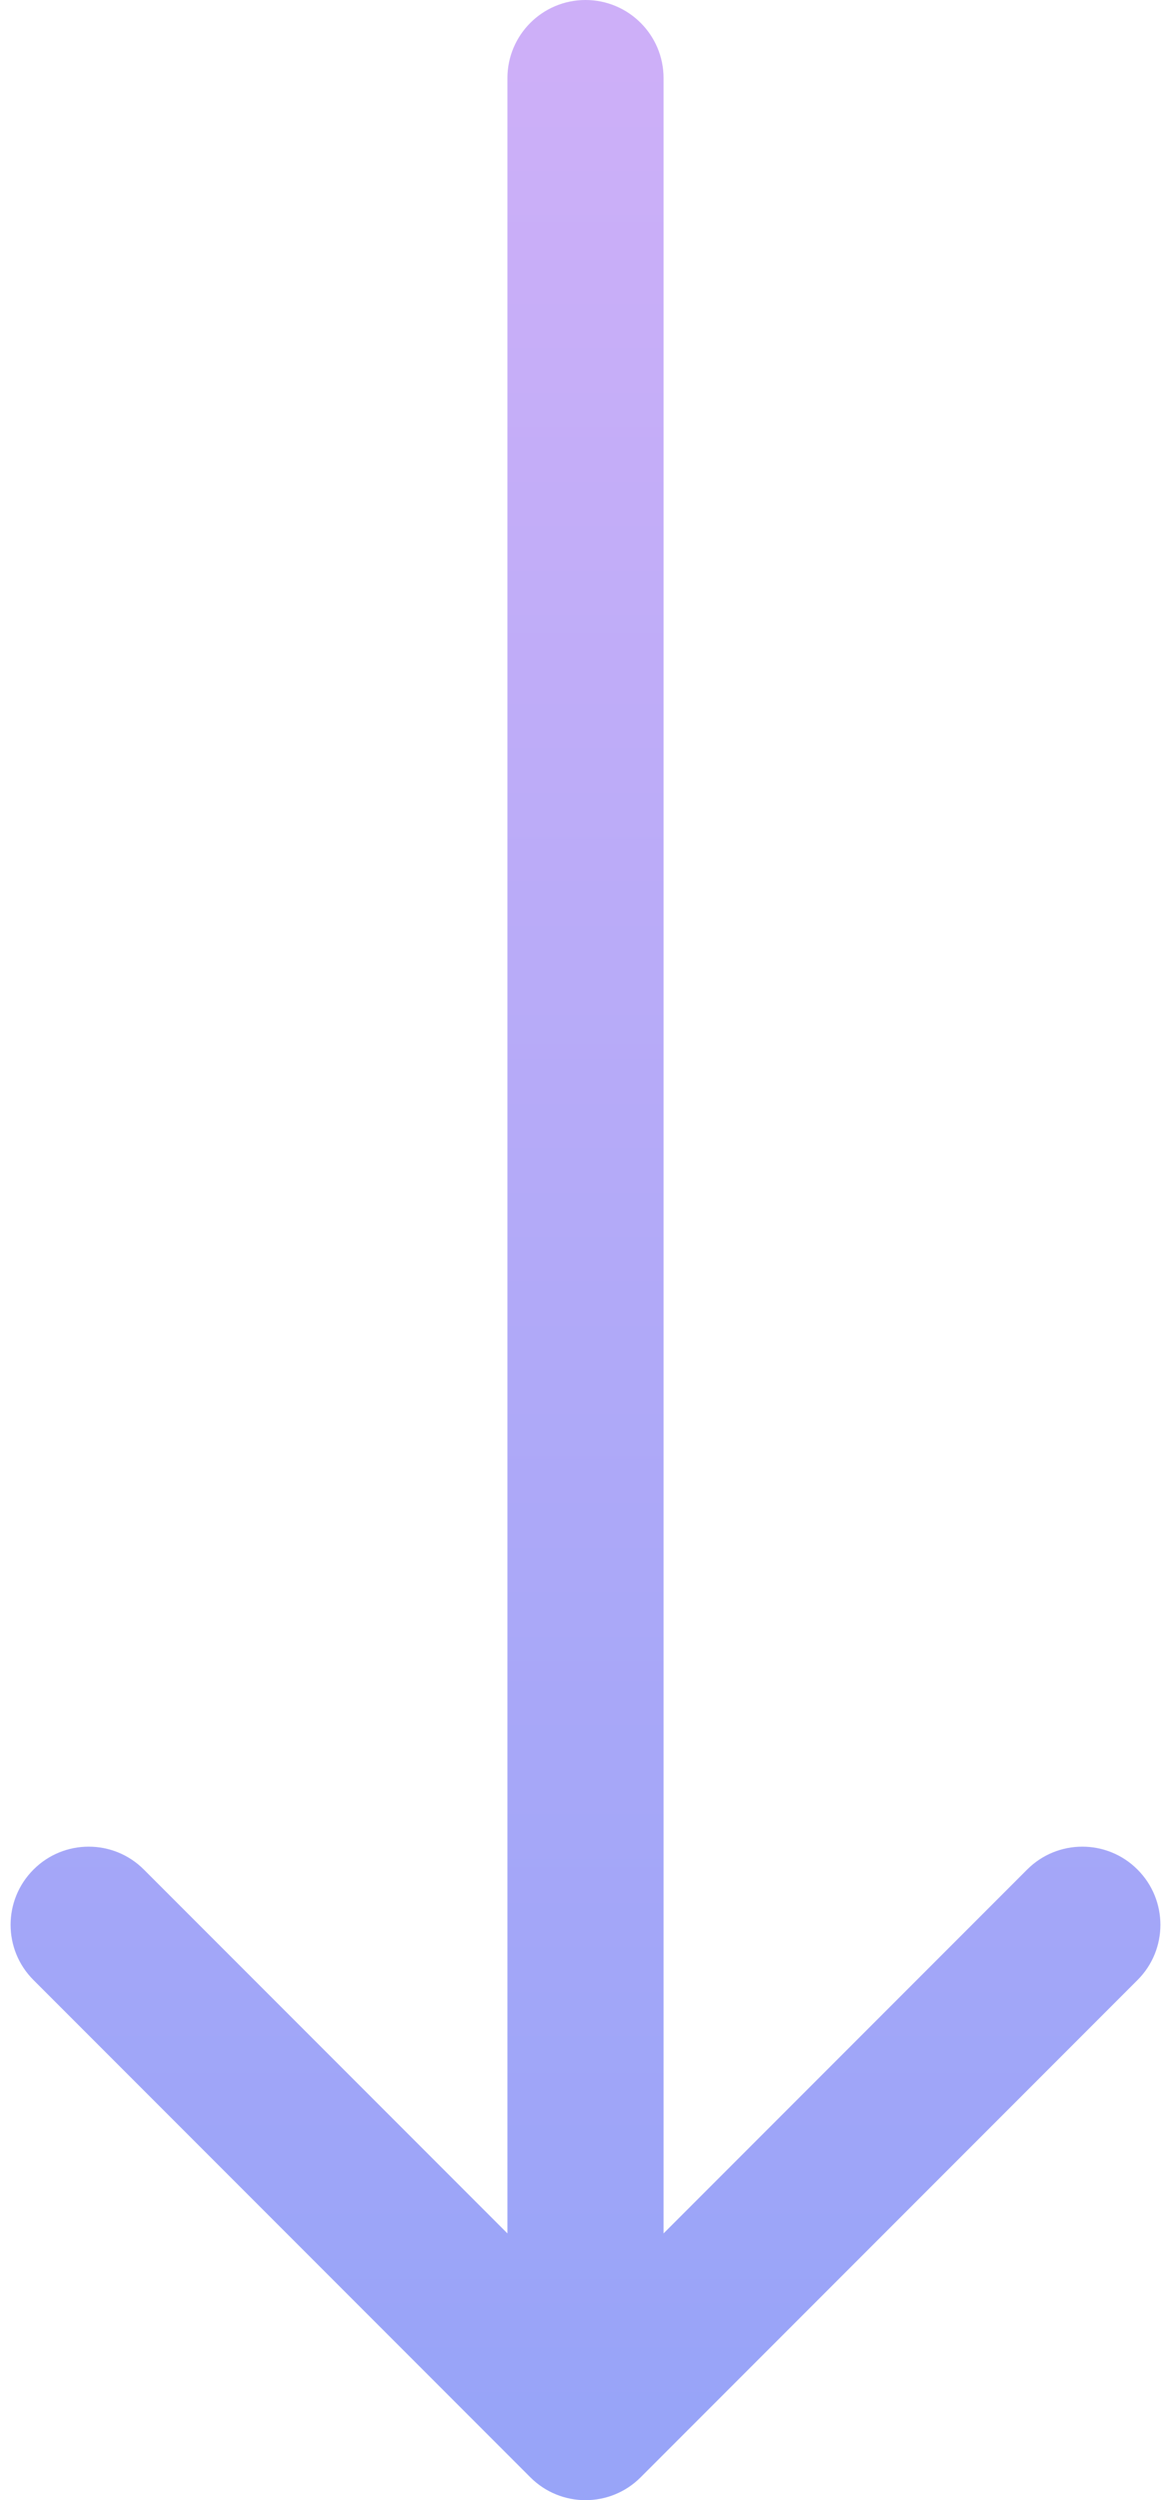 <svg width="15" height="32" viewBox="0 0 15 32" fill="none" xmlns="http://www.w3.org/2000/svg">
<path opacity="0.6" d="M8.5 1C8.5 0.448 8.052 0 7.5 0C6.948 0 6.5 0.448 6.5 1H8.5ZM6.793 31.707C7.183 32.098 7.817 32.098 8.207 31.707L14.571 25.343C14.962 24.953 14.962 24.32 14.571 23.929C14.181 23.538 13.547 23.538 13.157 23.929L7.5 29.586L1.843 23.929C1.453 23.538 0.819 23.538 0.429 23.929C0.038 24.32 0.038 24.953 0.429 25.343L6.793 31.707ZM6.5 1L6.5 31H8.5V1H6.5Z" fill="url(#paint0_linear_1_3592)"/>
<defs>
<linearGradient id="paint0_linear_1_3592" x1="7.5" y1="1" x2="7.5" y2="31" gradientUnits="userSpaceOnUse">
<stop stop-color="#AB7AF3"/>
<stop offset="1" stop-color="#5367F3"/>
</linearGradient>
</defs>
</svg>
